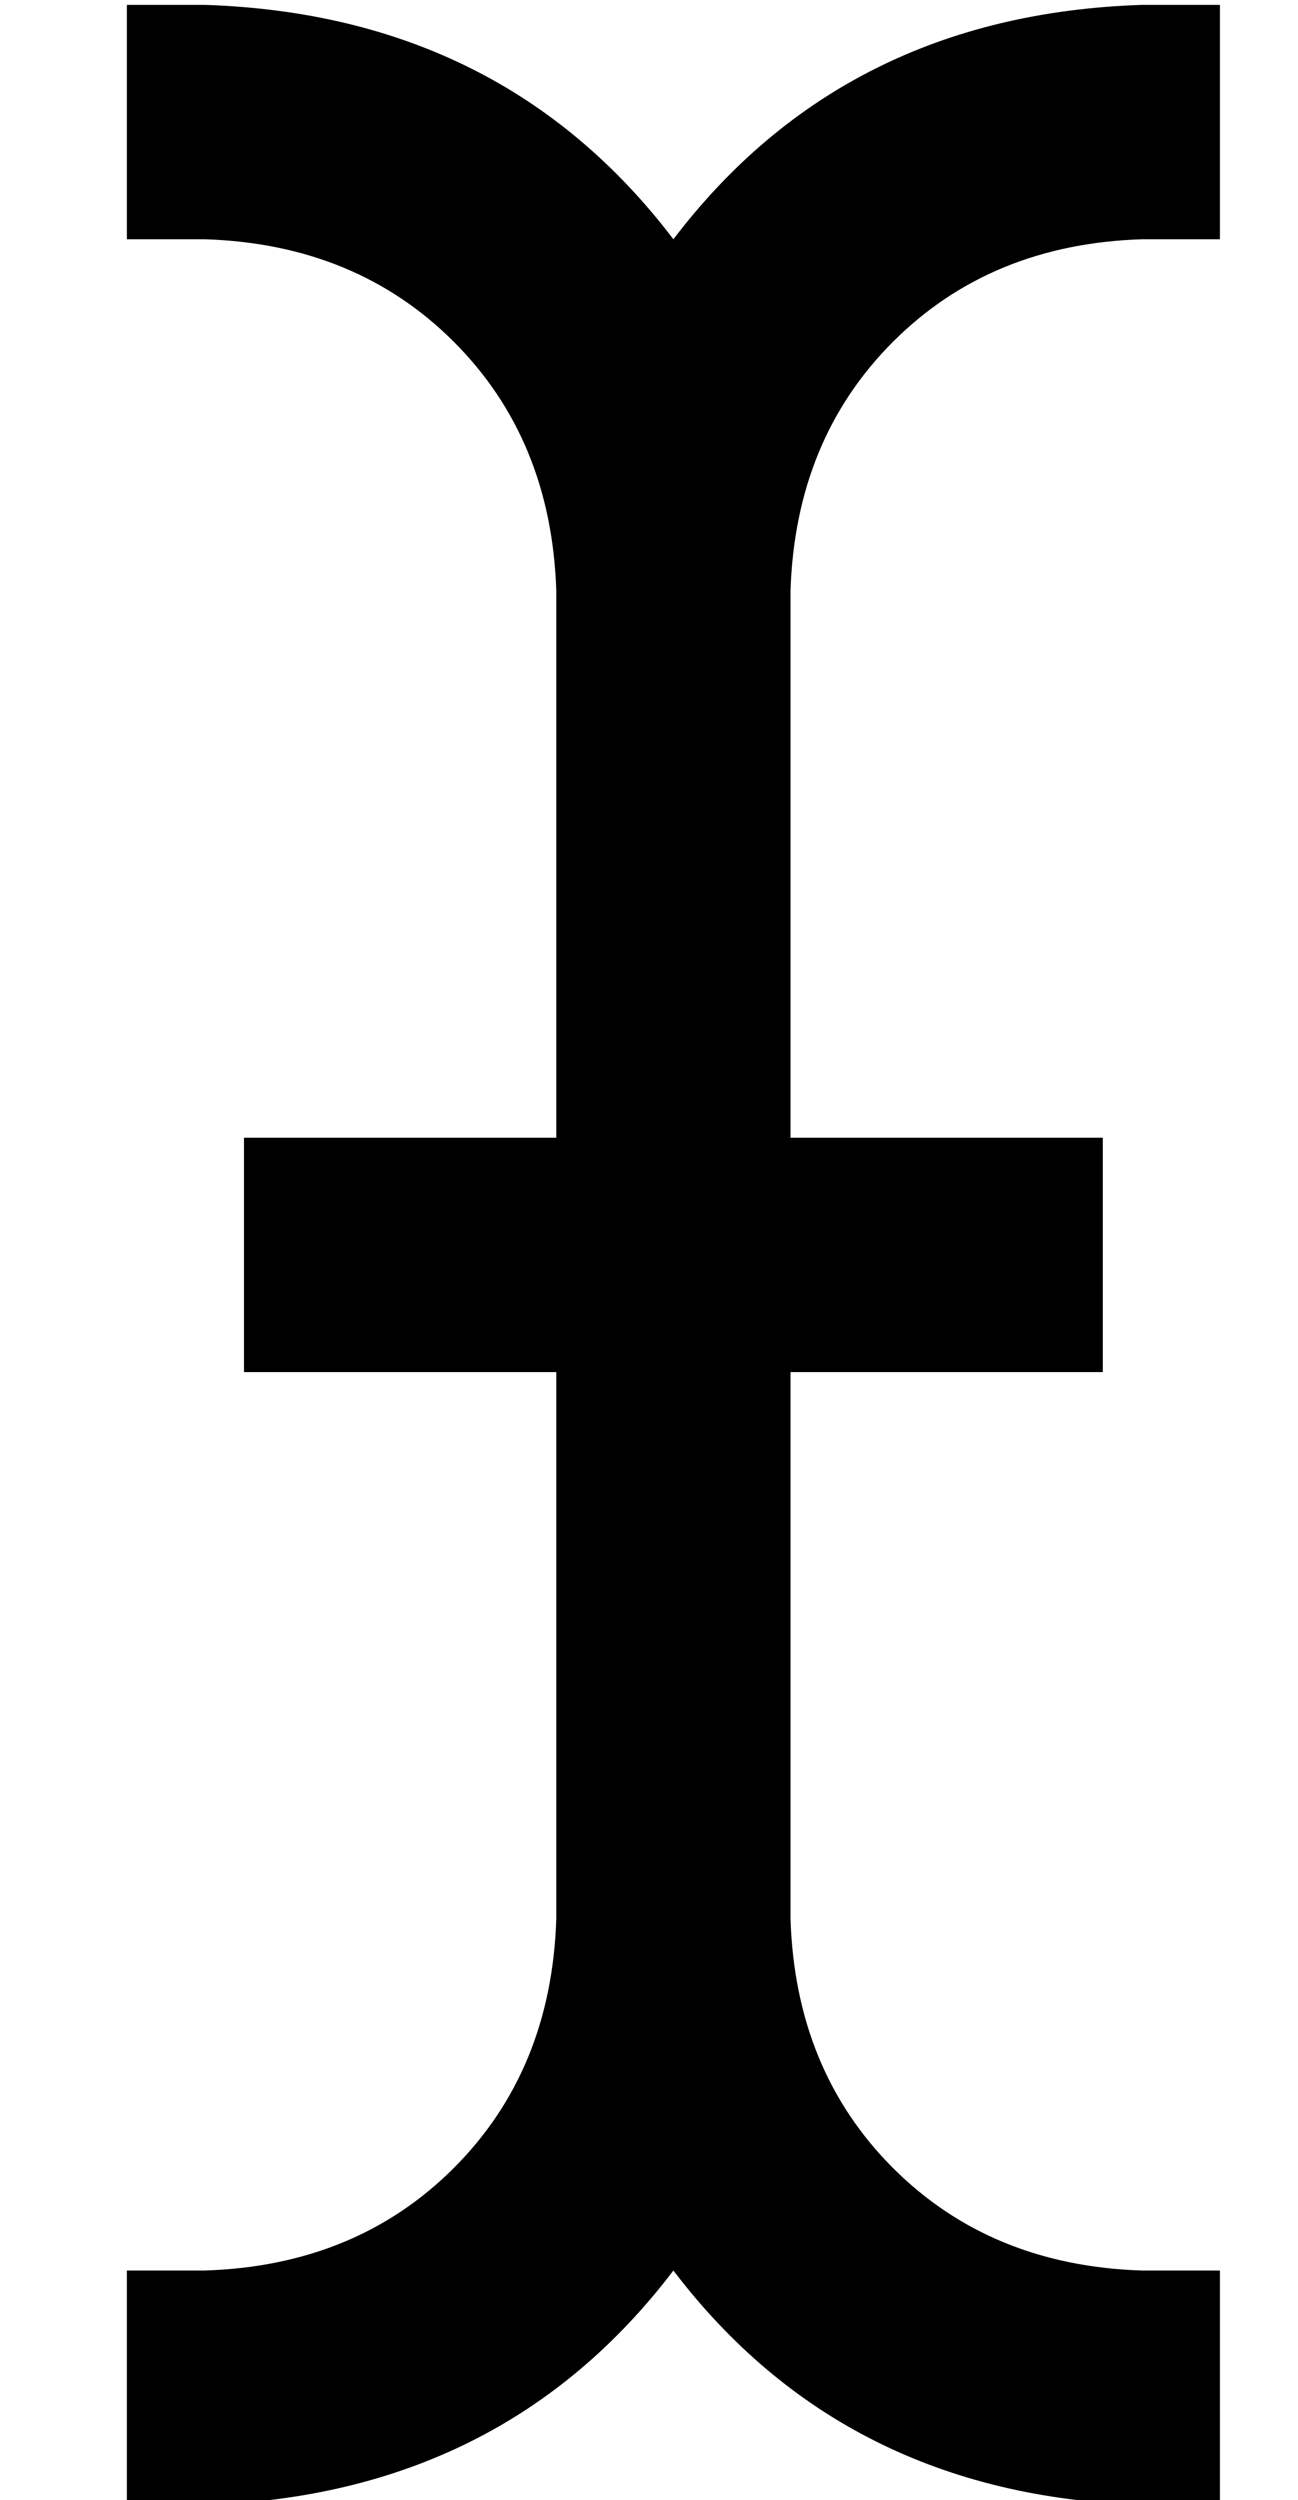 <?xml version="1.0" standalone="no"?>
<!DOCTYPE svg PUBLIC "-//W3C//DTD SVG 1.1//EN" "http://www.w3.org/Graphics/SVG/1.1/DTD/svg11.dtd" >
<svg xmlns="http://www.w3.org/2000/svg" xmlns:xlink="http://www.w3.org/1999/xlink" version="1.1" viewBox="-10 -40 266 512">
   <path fill="currentColor"
d="M128 9q-35 -46 -96 -48h-16v0v48v0h16v0q31 1 51 21t21 51v112v0h-40h-24v48v0h24h40v112v0q-1 31 -21 51t-51 21h-16v0v48v0h16v0q61 -2 96 -48q35 46 96 48h16v0v-48v0h-16v0q-31 -1 -51 -21t-21 -51v-112v0h40h24v-48v0h-24h-40v-112v0q1 -31 21 -51t51 -21h16v0v-48
v0h-16v0q-61 2 -96 48v0z" />
</svg>

